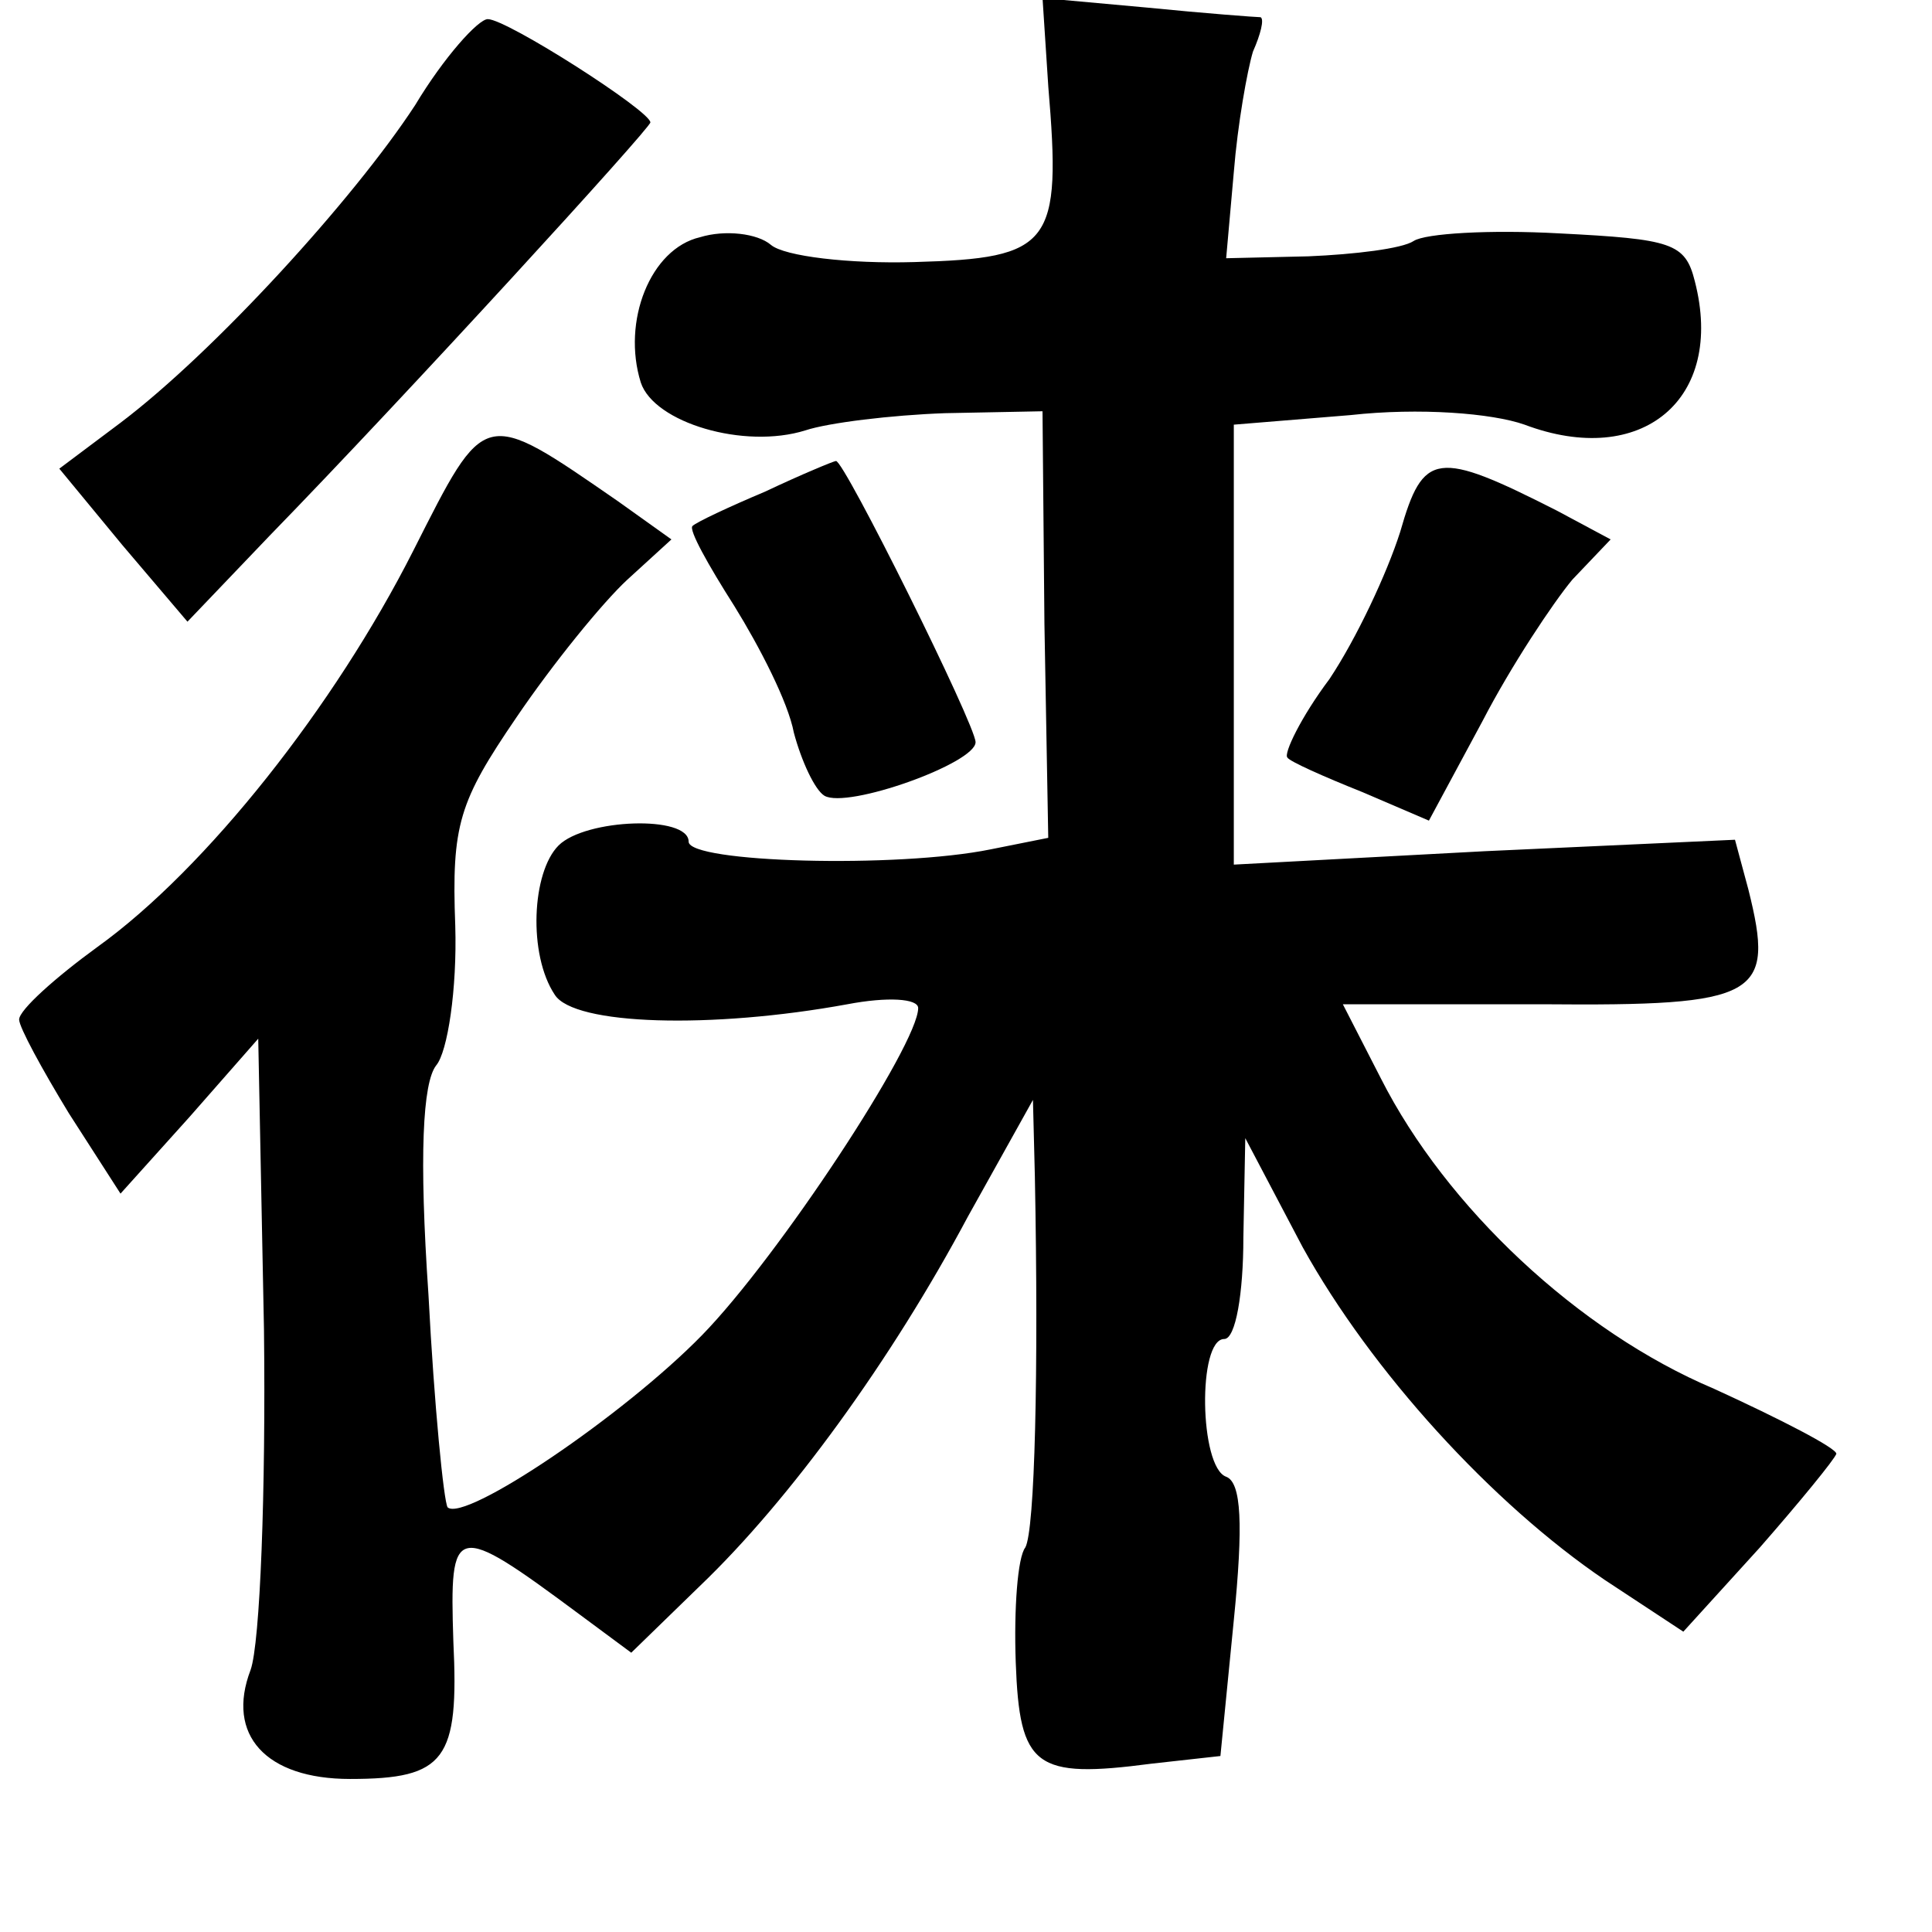 <?xml version="1.0" standalone="no"?>
<!DOCTYPE svg PUBLIC "-//W3C//DTD SVG 20010904//EN"
 "http://www.w3.org/TR/2001/REC-SVG-20010904/DTD/svg10.dtd">
<svg version="1.0" xmlns="http://www.w3.org/2000/svg"
 width="101pt" height="101pt" viewBox="0 0 101 101"
 preserveAspectRatio="xMidYMid meet">
<g transform="translate(0,101) scale(0.1,-0.1)"
fill="#000000" stroke="none">
<path d="M548 965 c7 -83 2 -90 -70 -92 -34 -1 -68 3 -75 9 -7 6 -24 8 -37 4
-26 -6 -41 -44 -31 -76 7 -21 54 -35 86 -25 12 4 45 8 73 9 l51 1 1 -111 2
-112 -30 -6 c-49 -10 -158 -7 -158 4 0 14 -54 12 -68 -2 -14 -14 -16 -57 -2
-78 10 -16 82 -18 153 -5 21 4 37 3 37 -2 0 -19 -73 -130 -113 -171 -41 -42
-124 -98 -133 -90 -2 3 -7 53 -10 111 -5 73 -3 111 4 120 6 7 11 40 10 73 -2
53 2 65 32 109 19 28 45 60 58 72 l23 21 -28 20 c-71 49 -69 49 -107 -26 -41
-81 -108 -166 -165 -207 -22 -16 -41 -33 -41 -38 0 -4 12 -26 26 -49 l27 -42
36 40 36 41 3 -152 c1 -84 -2 -164 -7 -178 -13 -34 8 -57 52 -57 50 0 57 10
54 72 -2 62 0 63 66 14 l27 -20 36 35 c47 45 100 118 140 193 l34 61 1 -40 c2
-102 0 -185 -5 -194 -4 -5 -6 -32 -5 -60 2 -55 10 -61 71 -53 l36 4 7 71 c5
50 4 72 -4 75 -14 5 -15 72 -1 72 6 0 10 24 10 53 l1 52 30 -57 c36 -65 99
-134 158 -174 l41 -27 40 44 c21 24 39 46 40 49 0 3 -29 18 -64 34 -71 30
-140 95 -174 162 l-20 39 104 0 c114 -1 122 4 108 60 l-7 26 -131 -6 -131 -7
0 115 0 115 61 5 c36 4 74 1 91 -5 61 -23 105 13 89 75 -5 20 -12 22 -71 25
-36 2 -70 0 -76 -4 -6 -4 -31 -7 -55 -8 l-43 -1 4 45 c2 25 7 53 10 63 4 9 6
17 4 18 -2 0 -29 2 -59 5 l-55 5 3 -46z"/>
<path d="M217 955 c-32 -49 -105 -129 -154 -166 l-32 -24 33 -40 34 -40 43 45
c72 74 199 213 199 216 0 6 -75 54 -85 54 -5 0 -23 -20 -38 -45z"/>
<path d="M400 753 c-19 -8 -36 -16 -38 -18 -2 -2 8 -20 22 -42 13 -21 28 -50
31 -66 4 -15 11 -30 16 -33 12 -7 79 17 79 28 0 9 -69 148 -73 147 -1 0 -18
-7 -37 -16z"/>
<path d="M732 732 c-7 -22 -23 -56 -37 -77 -15 -20 -24 -39 -22 -41 1 -2 19
-10 39 -18 l35 -15 28 52 c15 29 37 62 47 74 l20 21 -28 15 c-63 32 -70 31
-82 -11z"/>
</g>
</svg>

